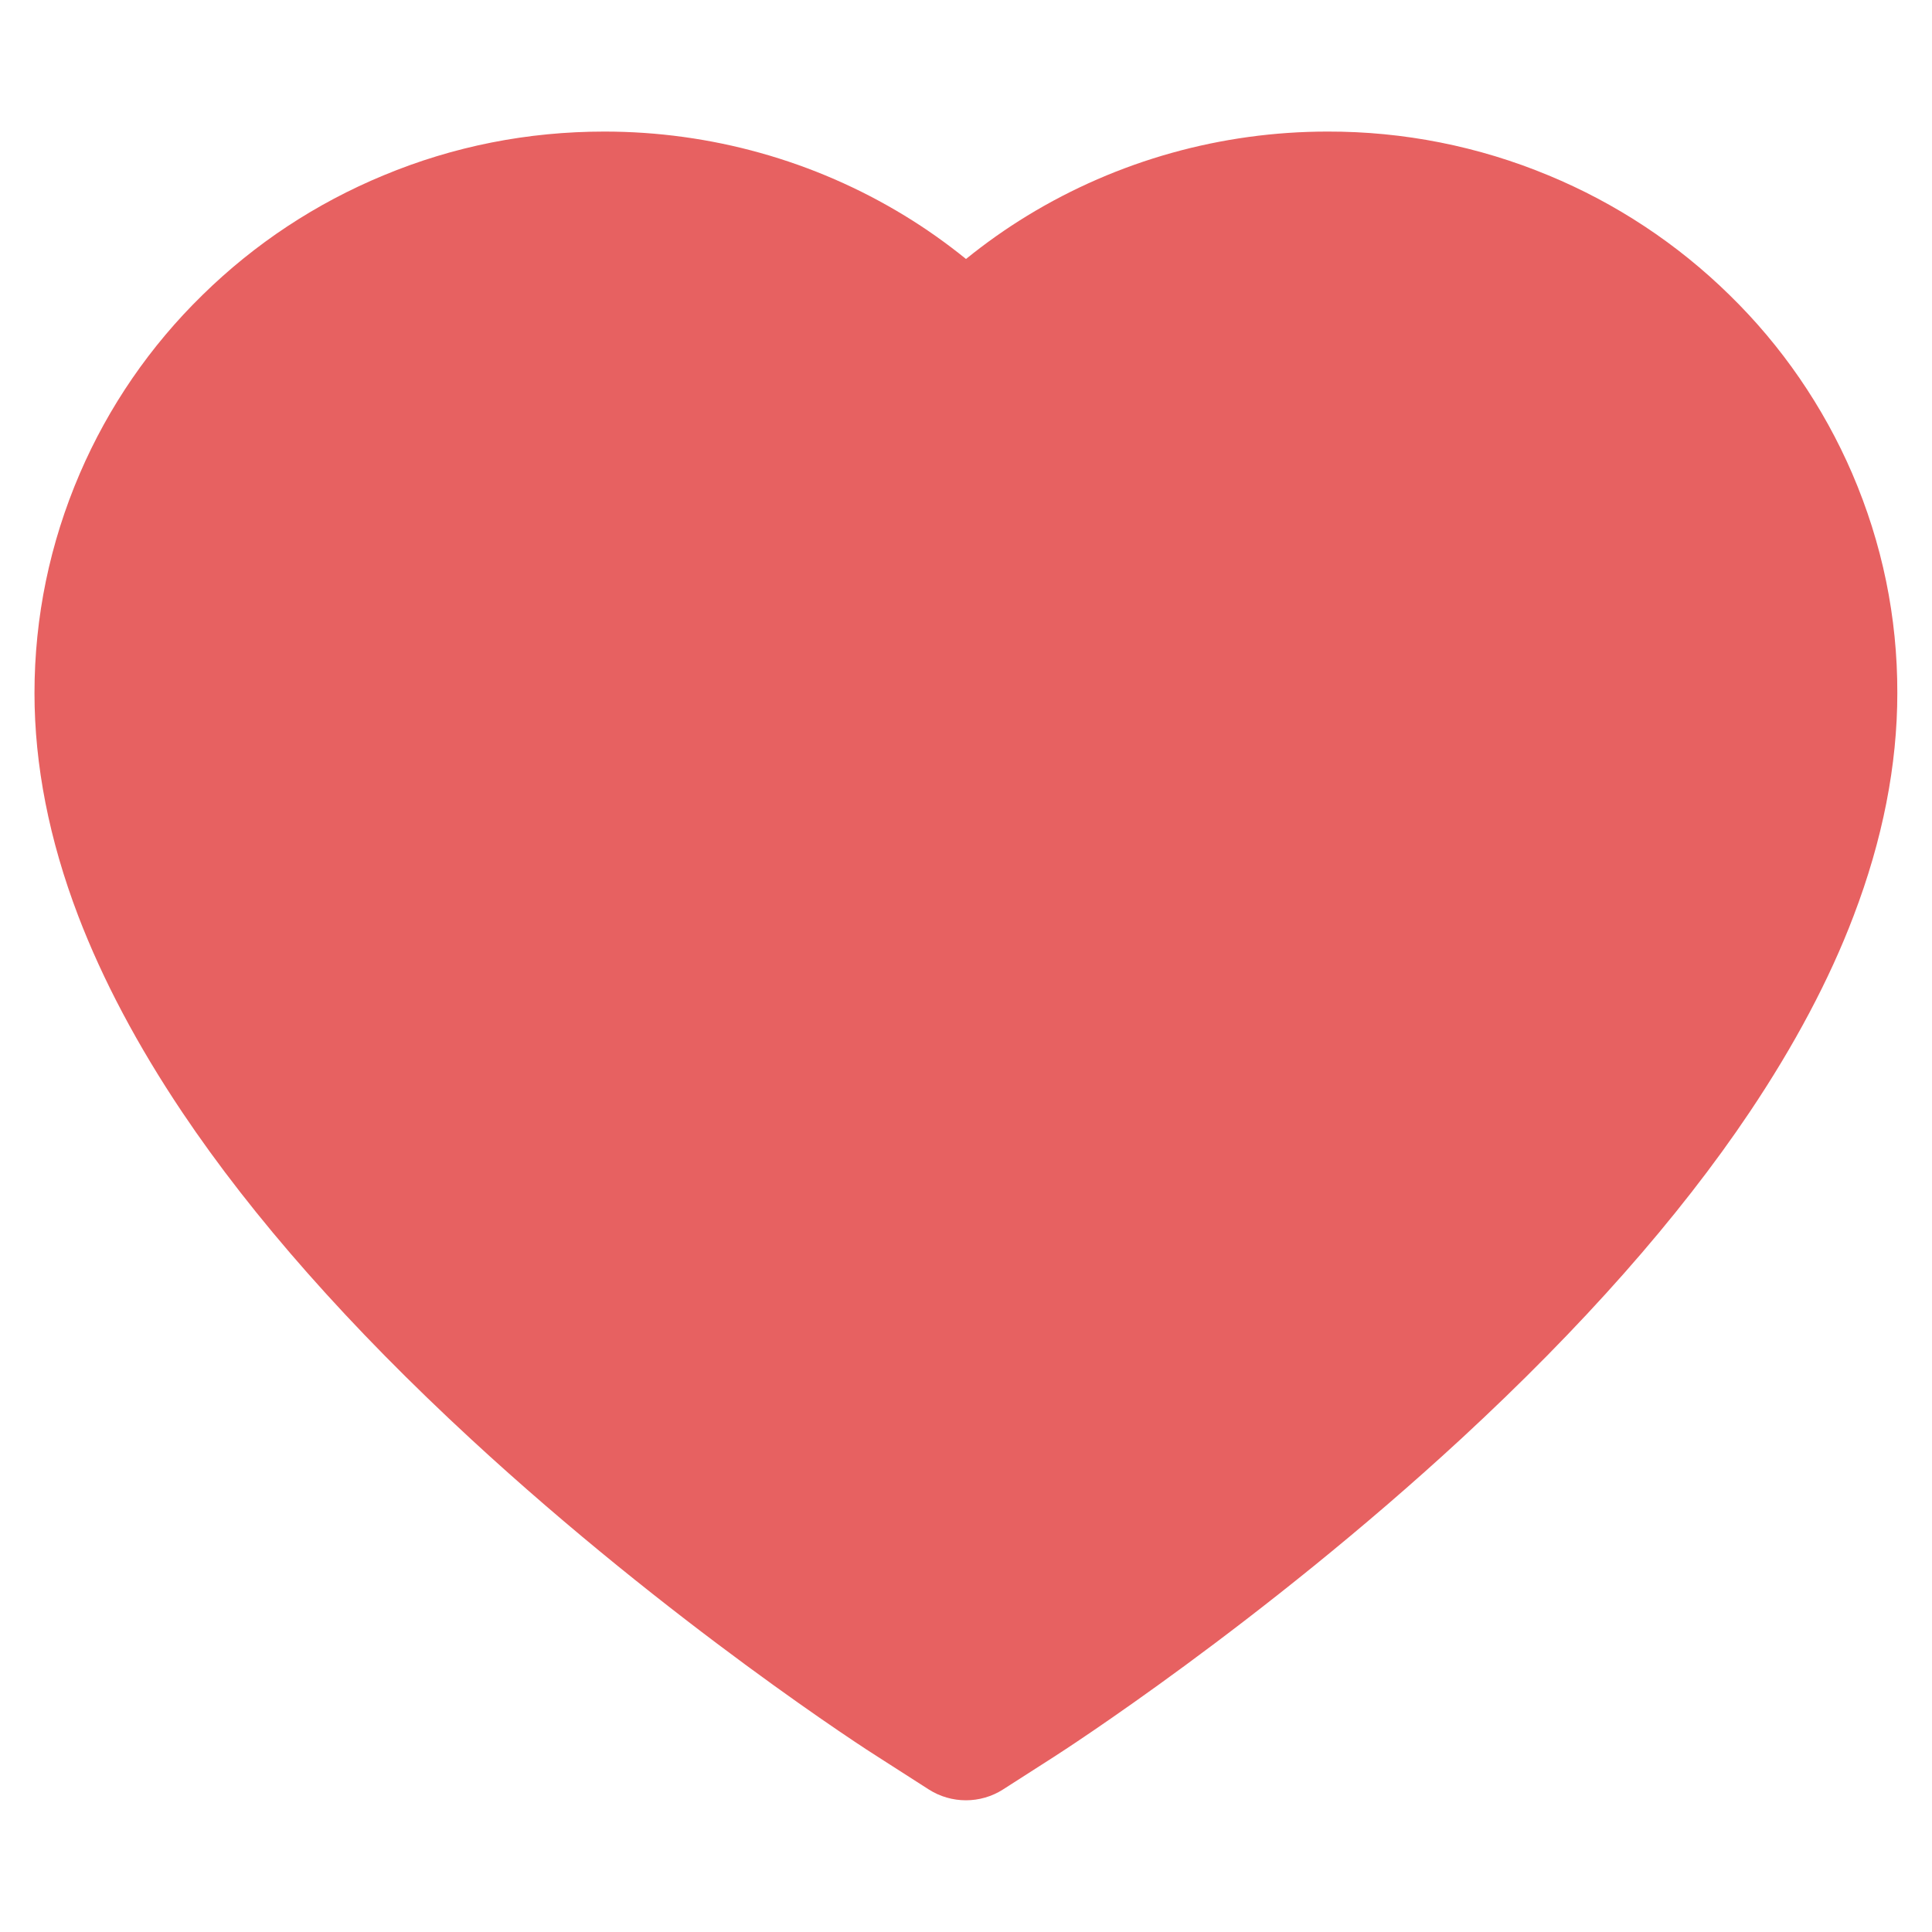 <svg width="20" height="20" viewBox="0 0 20 20" fill="none" xmlns="http://www.w3.org/2000/svg">
<path d="M19.174 4.902C18.875 4.209 18.444 3.581 17.904 3.054C17.364 2.524 16.728 2.104 16.029 1.815C15.305 1.514 14.528 1.36 13.743 1.362C12.643 1.362 11.569 1.663 10.636 2.232C10.413 2.368 10.201 2.518 10 2.681C9.799 2.518 9.587 2.368 9.364 2.232C8.431 1.663 7.357 1.362 6.257 1.362C5.464 1.362 4.696 1.513 3.971 1.815C3.27 2.105 2.638 2.522 2.096 3.054C1.556 3.581 1.124 4.209 0.826 4.902C0.516 5.623 0.357 6.388 0.357 7.176C0.357 7.92 0.509 8.694 0.81 9.482C1.062 10.141 1.424 10.824 1.886 11.513C2.618 12.605 3.625 13.743 4.875 14.897C6.946 16.81 8.998 18.132 9.085 18.185L9.614 18.524C9.848 18.674 10.15 18.674 10.384 18.524L10.913 18.185C11 18.129 13.049 16.81 15.123 14.897C16.373 13.743 17.38 12.605 18.112 11.513C18.574 10.824 18.938 10.141 19.188 9.482C19.489 8.694 19.641 7.92 19.641 7.176C19.643 6.388 19.484 5.623 19.174 4.902Z" fill="#E76161"/>
</svg>
